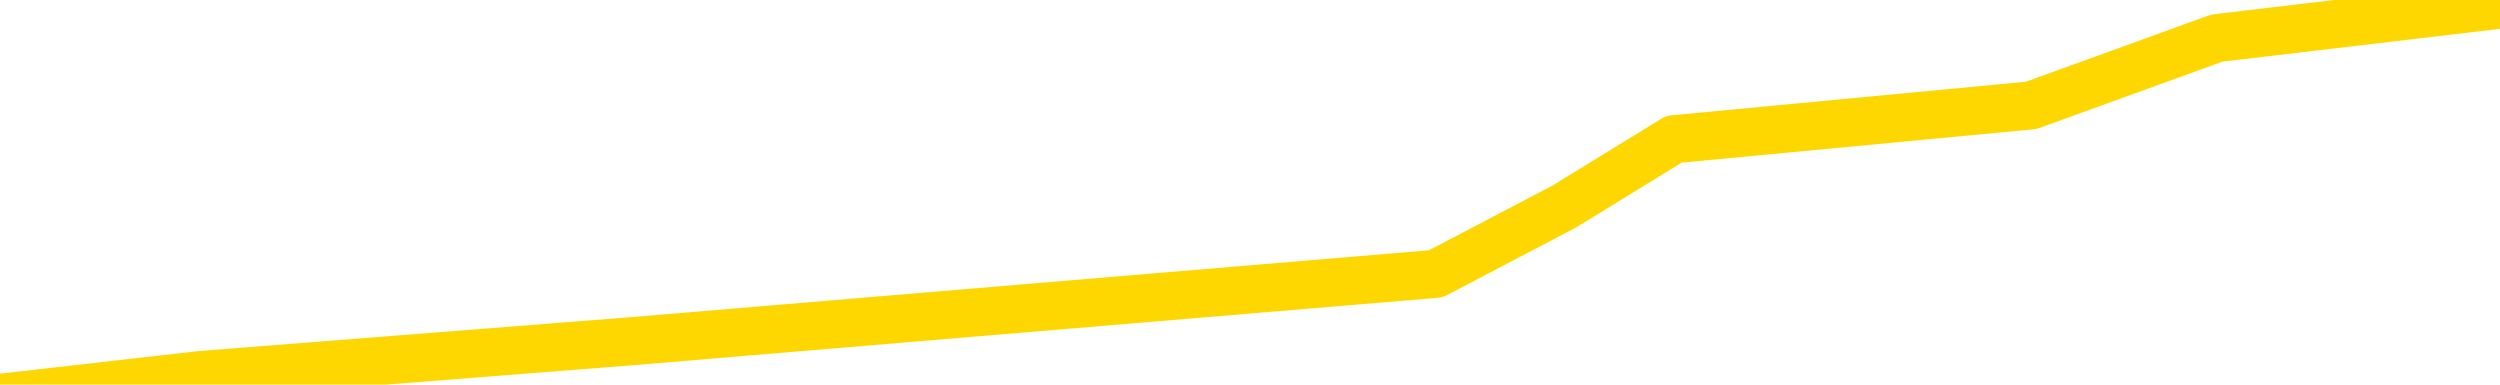 <svg xmlns="http://www.w3.org/2000/svg" version="1.1" viewBox="0 0 6500 1000">
	<path fill="none" stroke="gold" stroke-width="125" stroke-linecap="round" stroke-linejoin="round" d="M0 23042  L-272424 23042 L-269820 22954 L-268152 22866 L-249822 22691 L-249652 22516 L-242494 22341 L-242461 22341 L-229030 22253 L-226108 22341 L-212768 22078 L-208599 21728 L-207438 21290 L-206819 20852 L-204807 20590 L-201036 20415 L-200436 20239 L-200107 20064 L-199894 19889 L-199352 19714 L-198114 19014 L-196935 18313 L-194071 17612 L-193549 16912 L-188693 16737 L-185756 16562 L-185713 16387 L-185405 16211 L-185153 16036 L-182558 15861 L-178302 15861 L-178284 15861 L-177048 15861 L-175170 15861 L-173217 15686 L-172269 15511 L-171998 15336 L-171688 15248 L-171590 15161 L-170760 15161 L-168729 15248 L-168438 14460 L-166292 14110 L-166137 13584 L-162480 13059 L-162229 13322 L-162131 13234 L-161613 13497 L-159462 13935 L-158533 14373 L-157007 14810 L-155768 14810 L-154221 14723 L-151260 14548 L-150138 14373 L-149829 14197 L-148617 14110 L-145611 15073 L-145591 14985 L-145244 14898 L-145031 14810 L-144904 13584 L-144663 13409 L-144625 13234 L-144605 13059 L-144586 12884 L-144527 12709 L-144468 12534 L-144450 12359 L-144007 12183 L-142768 12008 L-141222 11833 L-137834 11658 L-132108 11570 L-131907 11483 L-130271 11395 L-128549 11308 L-127117 11220 L-126884 11133 L-126169 11045 L-120037 10957 L-119669 10782 L-119515 10607 L-118936 10432 L-118644 10257 L-117676 10082 L-117367 9907 L-116768 9732 L-115162 9732 L-114426 9732 L-114117 9819 L-113348 9819 L-111312 9644 L-110887 9469 L-110074 9381 L-102646 9206 L-102123 9031 L-101949 8856 L-101214 8681 L-99647 8506 L-99241 8418 L-97016 8243 L-96068 8155 L-95643 8068 L-95313 8068 L-94269 7980 L-92161 7805 L-91909 7630 L-91290 7455 L-90477 7367 L-88369 7192 L-88321 7017 L-86392 6842 L-86067 6667 L-85932 6492 L-85428 6404 L-84016 6229 L-83513 5879 L-82991 5616 L-79431 5266 L-78696 4915 L-76271 4915 L-74982 4740 L-74575 4653 L-71423 4653 L-71268 4653 L-71248 4740 L-70881 4740 L-69623 4828 L-68908 4915 L-68018 4915 L-67611 4915 L-66682 4915 L-65574 4828 L-65270 5178 L-59022 5353 L-58074 5528 L-56448 5704 L-55946 5791 L-52271 5879 L-51438 5966 L-47485 6054 L-46073 5791 L-43584 5616 L-42908 5441 L-42869 5353 L-41998 5353 L-38787 5266 L-35924 5178 L-34956 5091 L-33834 4915 L-33815 4740 L-32190 4565 L-31726 4302 L-31634 4215 L-25265 4127 L-24316 4040 L-21859 3952 L-20987 3777 L-19751 3690 L-17750 3602 L-17352 3427 L-15916 3252 L-13890 3164 L-13677 2989 L-12496 2901 L-10988 2814 L-10968 2726 L-8956 2639 L-8086 2464 L-7215 2376 L-6630 2201 L-6093 2026 L-5436 1851 L-4197 1676 L-3637 1588 L-2456 1500 L-1218 1413 L-1180 1325 L-793 1238 L-251 1063 L522 975 L1644 887 L3733 712 L4067 537 L4352 362 L5281 274 L5764 99 L6500 12" />
</svg>
